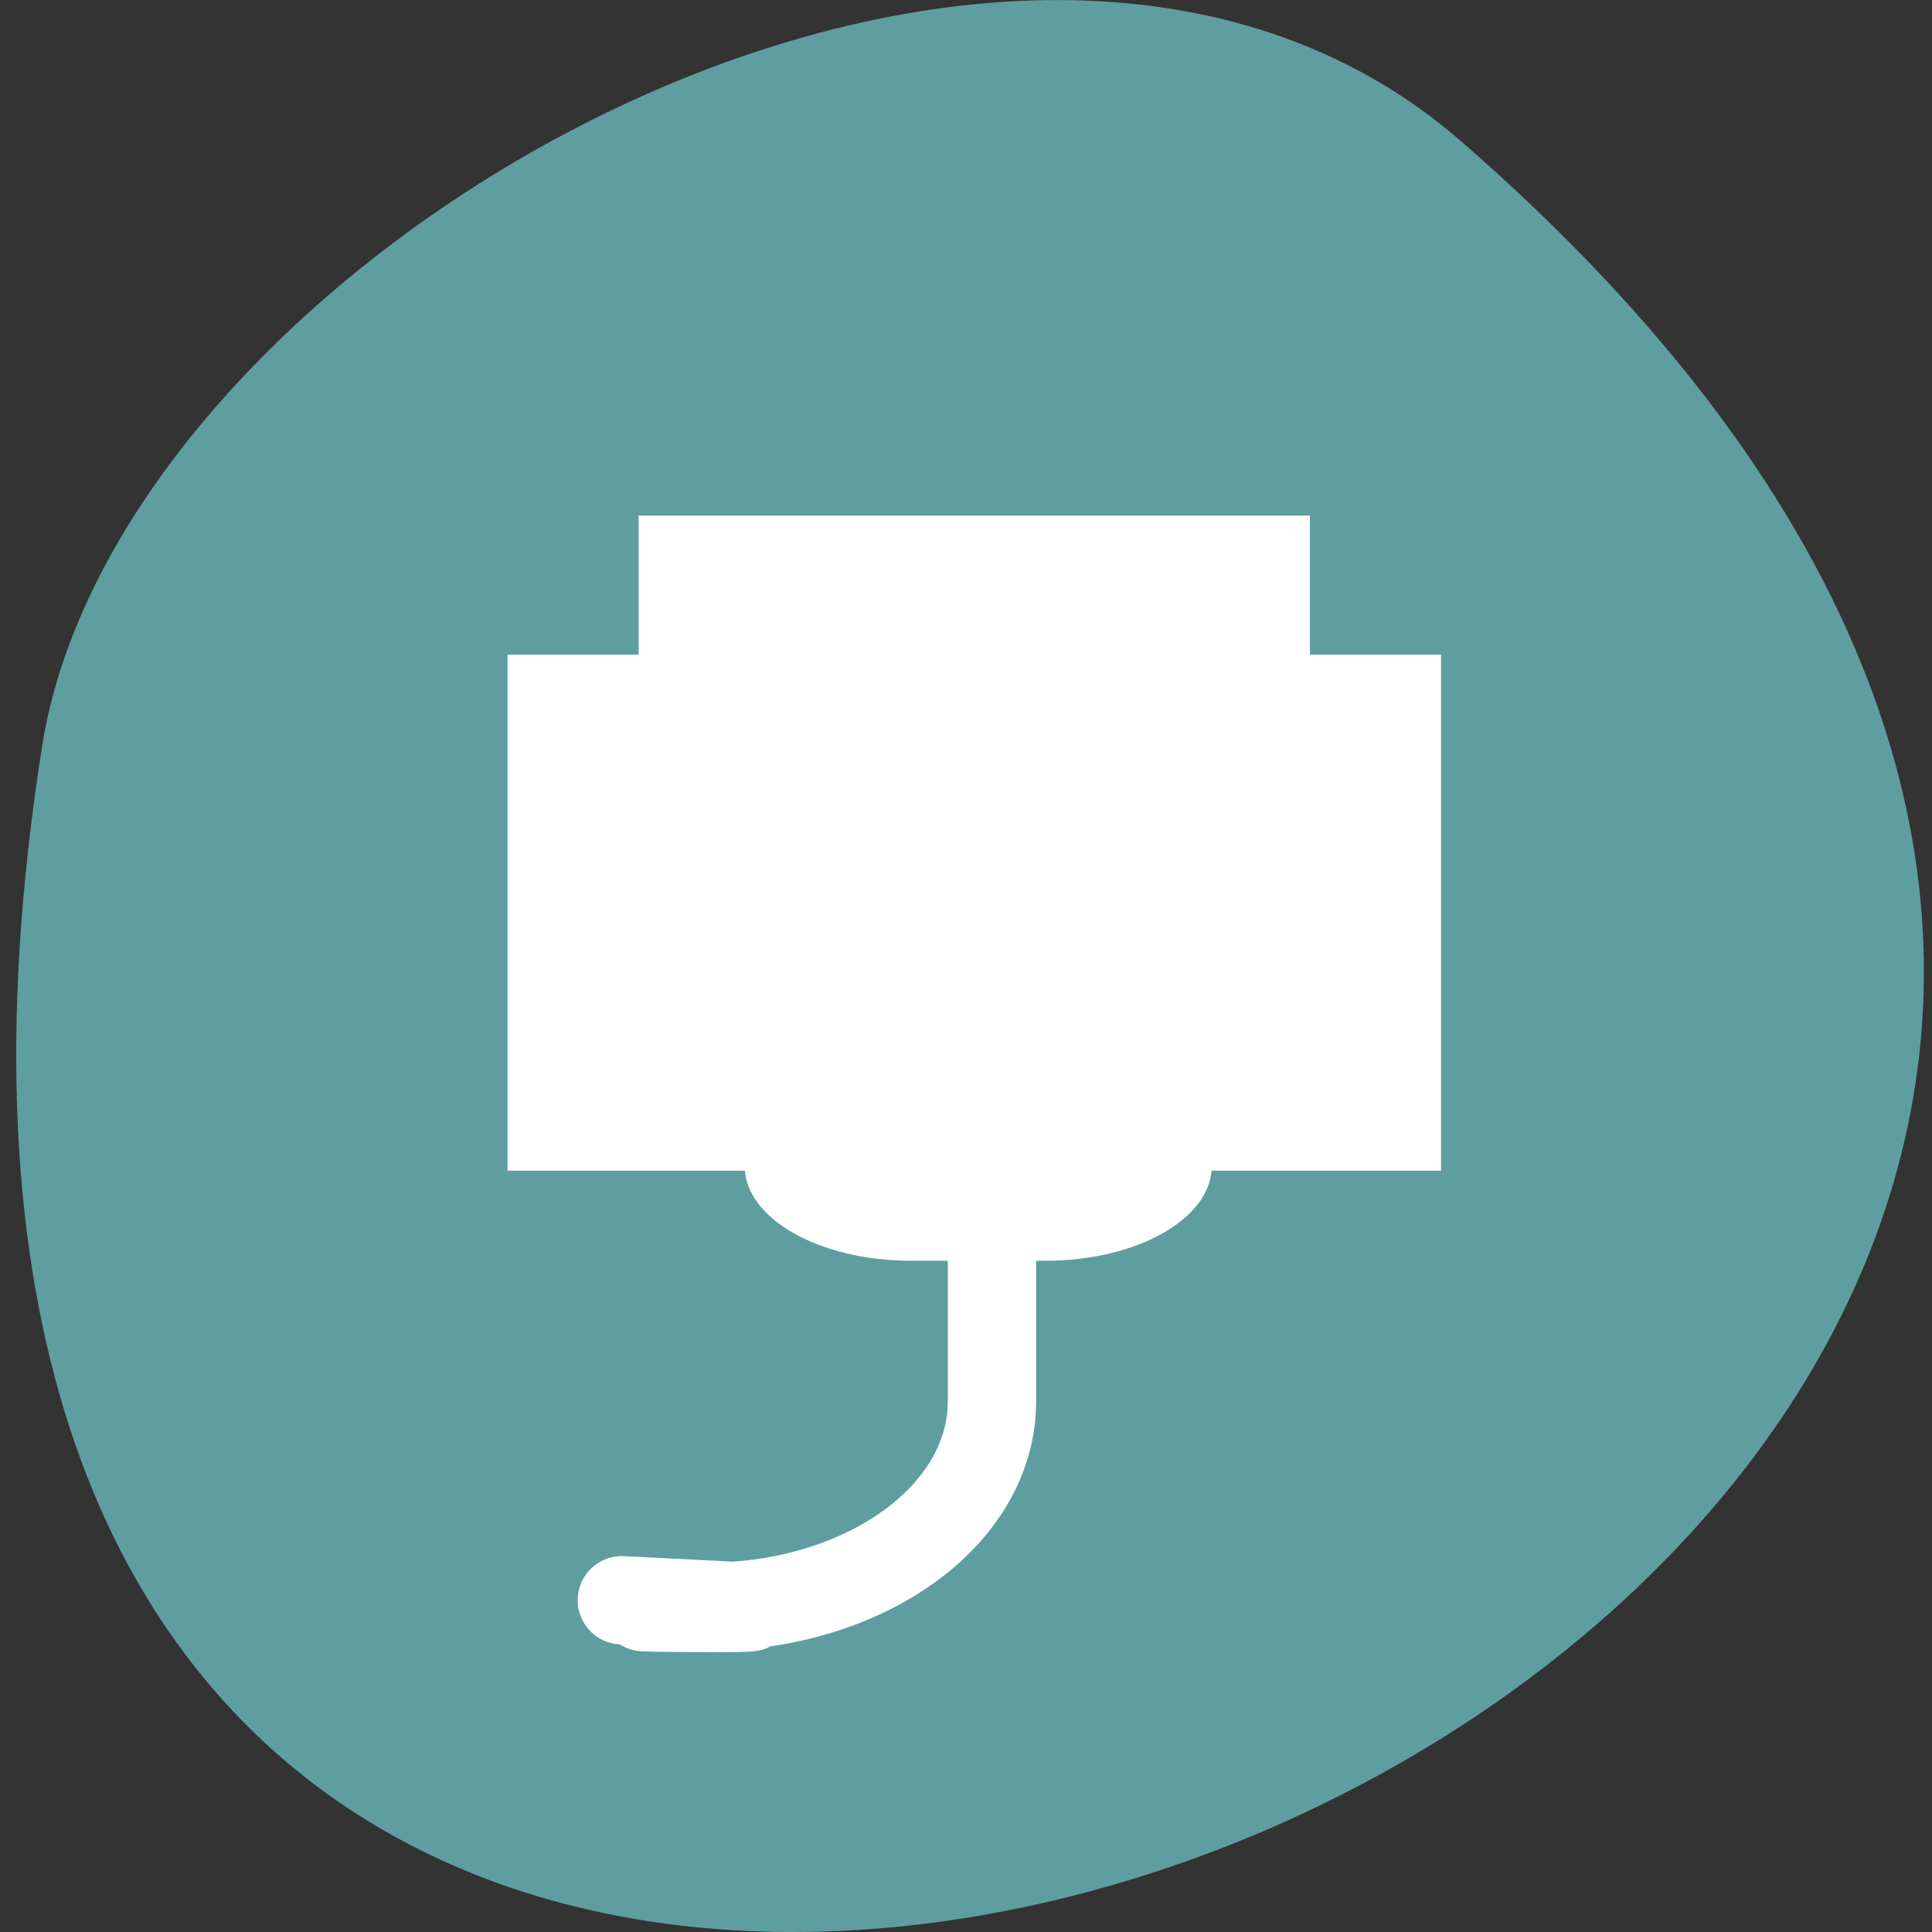 
<svg xmlns="http://www.w3.org/2000/svg" xmlns:xlink="http://www.w3.org/1999/xlink" width="16px" height="16px" viewBox="0 0 16 16" version="1.1">
<rect x="0" y="0" width="16" height="16" fill="#333333" stroke="none"/>
<g id="surface1">
<path style=" stroke:none;fill-rule:nonzero;fill:rgb(37.255%,61.961%,62.745%);fill-opacity:1;" d="M 12.098 1.168 C 26 13.254 -2.59 24.879 0.348 6.184 C 0.992 2.082 8.348 -2.09 12.098 1.168 Z M 12.098 1.168 "/>
<path style=" stroke:none;fill-rule:nonzero;fill:rgb(100%,100%,100%);fill-opacity:1;" d="M 5.289 4.27 L 10.848 4.27 L 10.848 5.492 L 5.289 5.492 Z M 5.289 4.27 "/>
<path style="fill:none;stroke-width:11.795;stroke-linecap:round;stroke-linejoin:miter;stroke:rgb(100%,100%,100%);stroke-opacity:1;stroke-miterlimit:4;" d="M 132.5 120.562 L 132.5 187.188 C 132.5 202.438 115.5 214.625 94.375 214.625 L 92.438 214.625 C 71.312 214.625 109.625 215.062 97.938 214.5 L 83.062 213.75 " transform="matrix(0.062,0,0,0.062,0,0)"/>
<path style=" stroke:none;fill-rule:nonzero;fill:rgb(100%,100%,100%);fill-opacity:1;" d="M 4.203 5.422 L 11.934 5.422 L 11.934 9.695 L 4.203 9.695 Z M 4.203 5.422 "/>
<path style=" stroke:none;fill-rule:nonzero;fill:rgb(100%,100%,100%);fill-opacity:1;" d="M 7.543 8.883 L 8.66 8.883 C 9.418 8.883 10.035 9.23 10.035 9.66 C 10.035 10.09 9.418 10.441 8.66 10.441 L 7.543 10.441 C 6.785 10.441 6.168 10.09 6.168 9.66 C 6.168 9.23 6.785 8.883 7.543 8.883 Z M 7.543 8.883 "/>
</g>
</svg>
